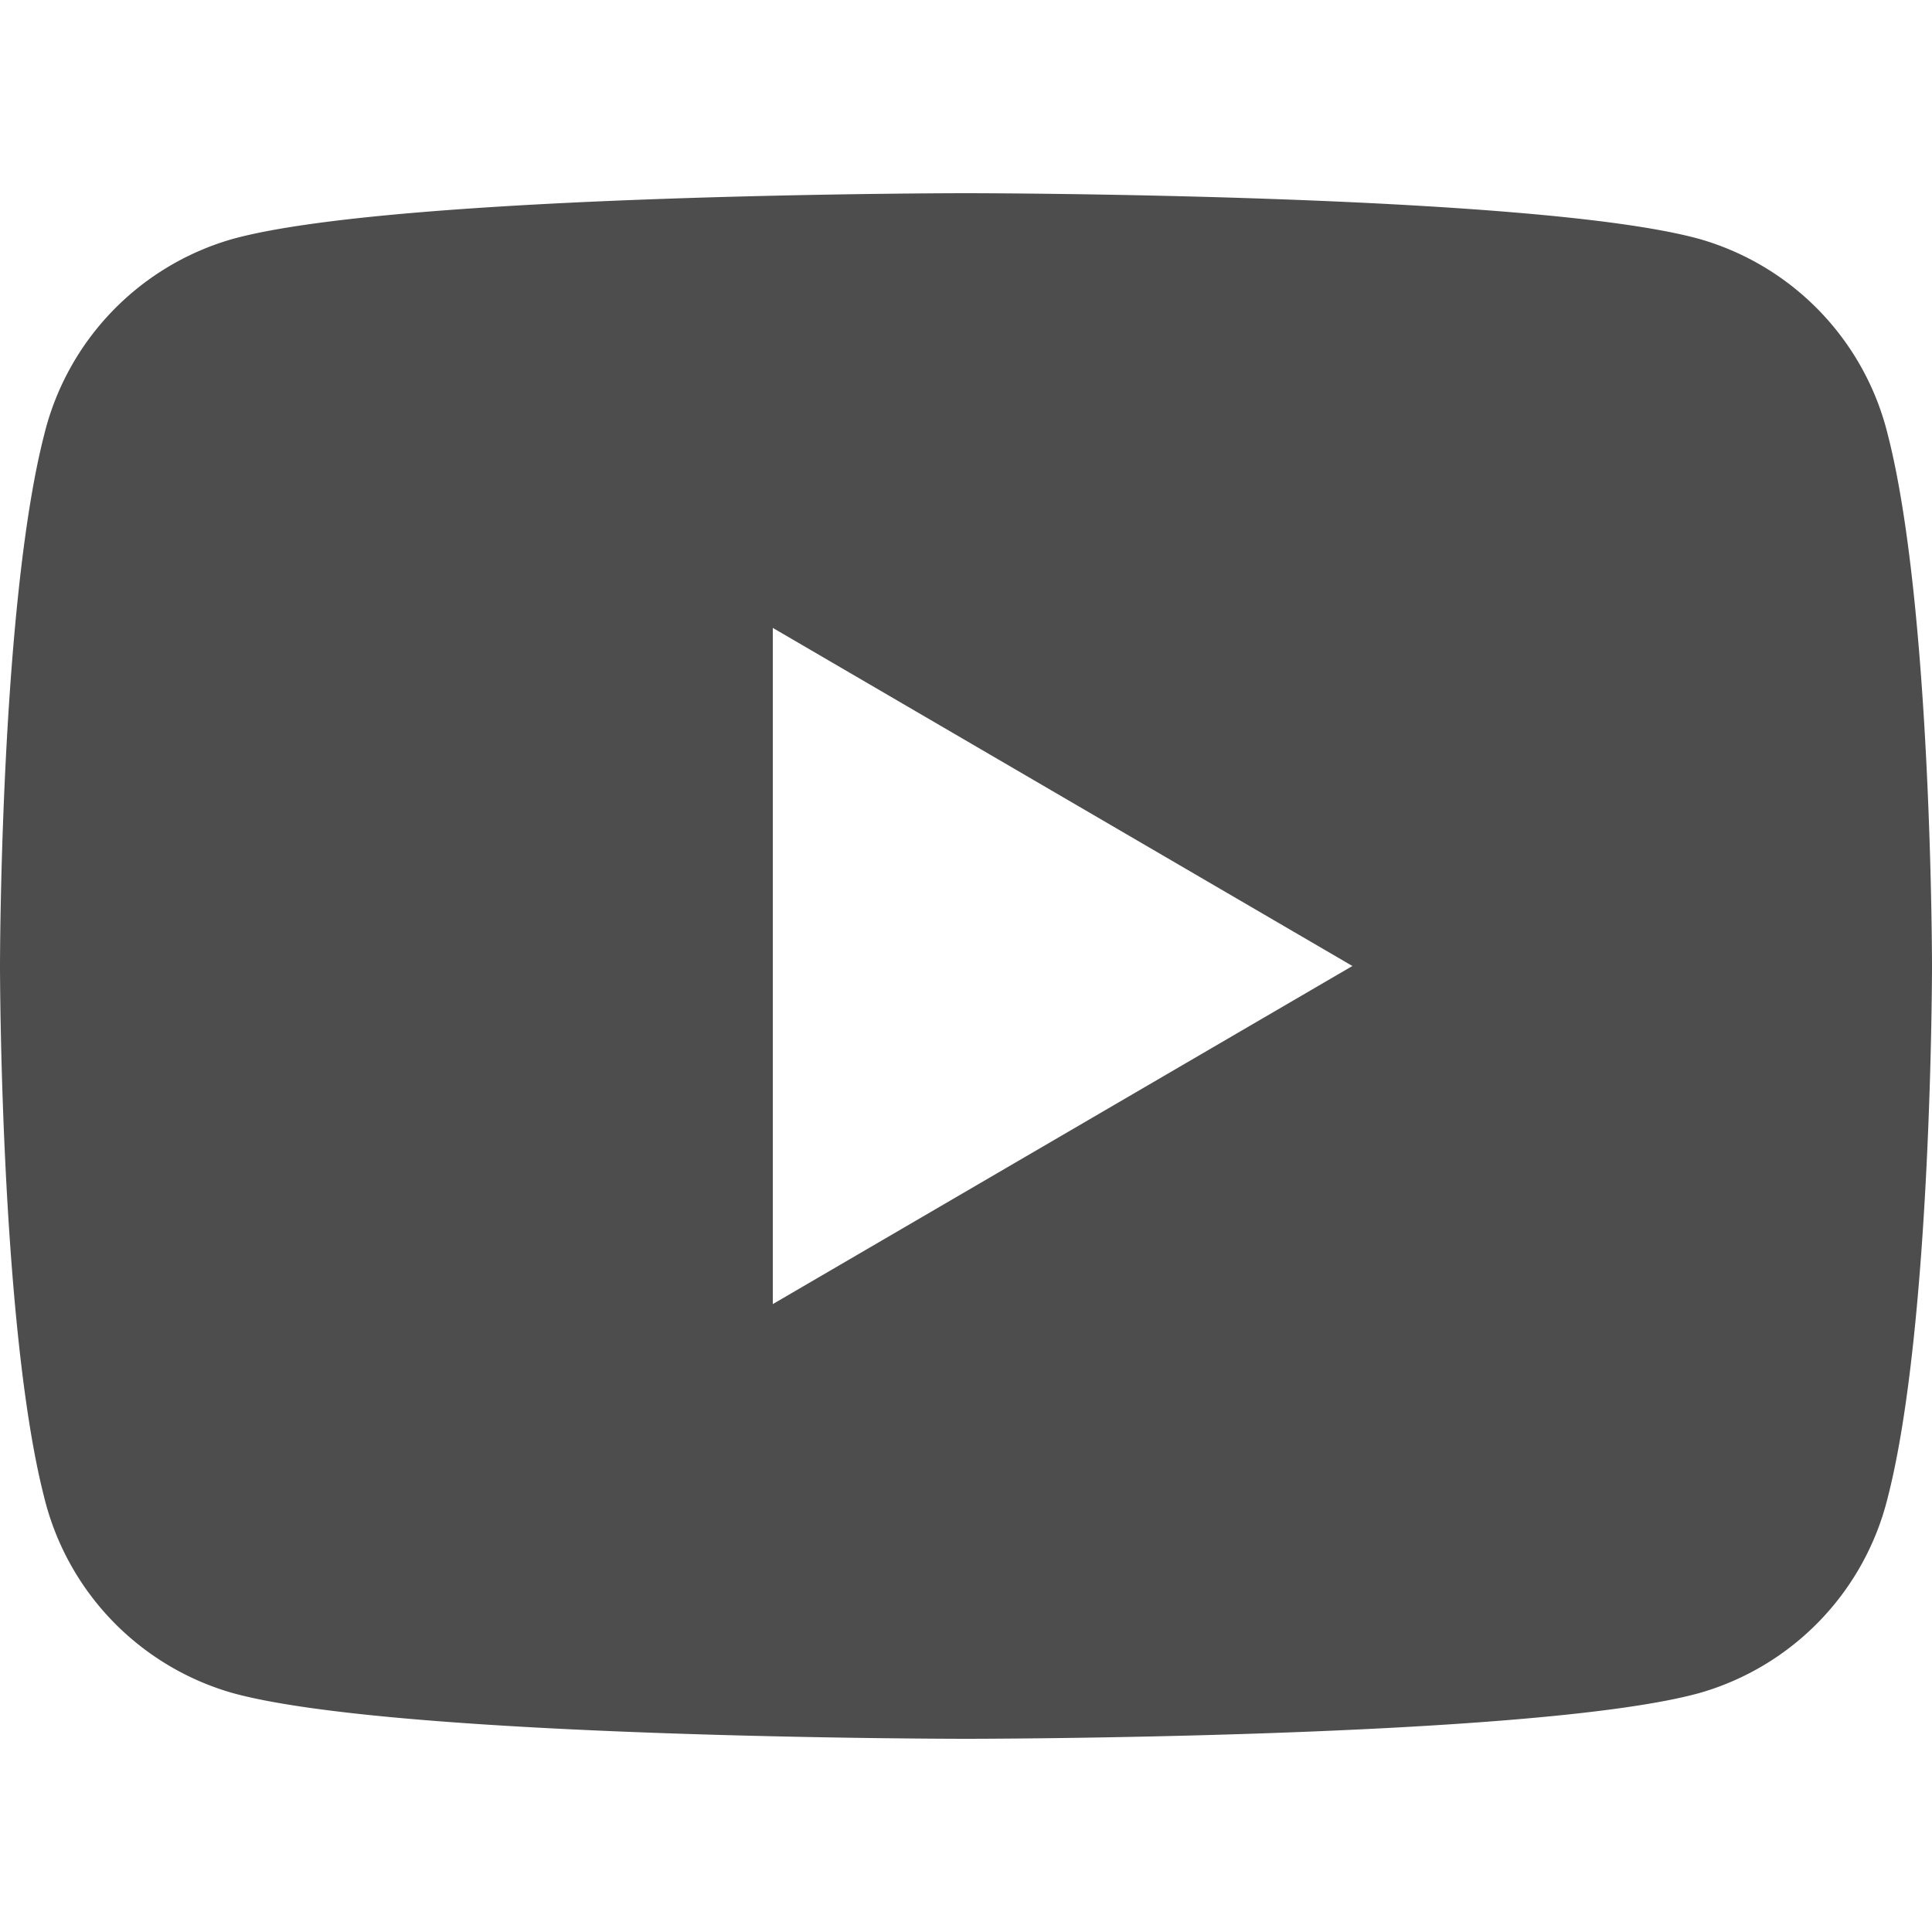 <svg id="圖層_1" data-name="圖層 1" xmlns="http://www.w3.org/2000/svg" viewBox="0 0 100 100"><defs><style>.cls-1{fill:#4d4d4d;}</style></defs><path class="cls-1" d="M97.71,22.49C100,31.4,100,50,100,50s0,18.6-2.29,27.51A14,14,0,0,1,88,87.62C79.48,90,50,90,50,90s-29.46,0-38-2.38A14,14,0,0,1,2.29,77.51C0,68.6,0,50,0,50S0,31.4,2.29,22.49A14,14,0,0,1,12,12.38C20.54,10,50,10,50,10s29.48,0,38,2.38A14,14,0,0,1,97.71,22.49ZM40,67.5,70,50,40,32.5Z"/></svg>